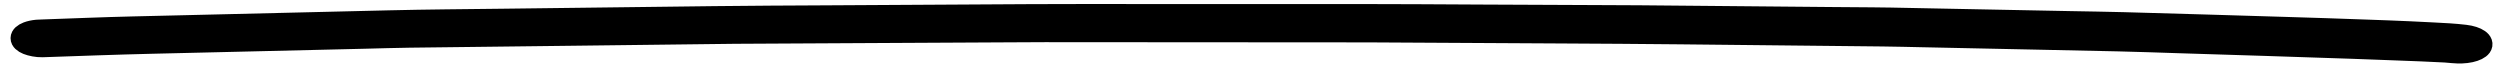 <svg width="119" height="4" viewBox="0 0 119 4" fill="none" xmlns="http://www.w3.org/2000/svg">
<path fill-rule="evenodd" clip-rule="evenodd" d="M101.088 1.079C100.243 1.055 99.395 1.046 98.55 1.029C96.716 0.993 94.882 0.957 93.048 0.921C92.027 0.901 91.005 0.878 89.984 0.86C89.688 0.855 89.392 0.852 89.096 0.849C88.431 0.842 87.765 0.84 87.1 0.834C84.074 0.806 81.049 0.778 78.023 0.751C77.303 0.744 76.582 0.744 75.862 0.741C74.079 0.732 72.296 0.724 70.513 0.717C68.501 0.707 66.488 0.692 64.477 0.692C61.221 0.693 57.966 0.693 54.71 0.693C52.826 0.693 50.94 0.685 49.056 0.697C45.809 0.716 42.562 0.735 39.316 0.754C37.542 0.764 35.767 0.77 33.994 0.792C30.637 0.832 27.28 0.873 23.922 0.915C22.128 0.937 20.332 0.948 18.542 0.991C15.199 1.07 11.856 1.15 8.513 1.23C7.791 1.247 7.069 1.264 6.346 1.281C4.902 1.315 3.464 1.376 2.024 1.426C1.934 1.43 1.843 1.434 1.753 1.438C1.581 1.455 1.431 1.488 1.303 1.536C1.113 1.609 1.003 1.71 1.002 1.816C1.001 1.921 1.109 2.024 1.298 2.101C1.47 2.17 1.764 2.233 2.017 2.225C3.754 2.165 5.488 2.1 7.229 2.059C8.843 2.021 10.456 1.983 12.07 1.945C13.831 1.903 15.591 1.861 17.352 1.82C18.061 1.803 18.772 1.779 19.482 1.77C22.227 1.737 24.972 1.704 27.718 1.672C29.429 1.651 31.14 1.631 32.851 1.61C33.558 1.602 34.265 1.59 34.972 1.585C37.692 1.569 40.413 1.556 43.133 1.541C44.782 1.532 46.43 1.524 48.079 1.515C48.633 1.512 49.187 1.507 49.741 1.507C52.679 1.508 55.615 1.511 58.552 1.513C60.193 1.514 61.832 1.515 63.472 1.516C64.057 1.516 64.64 1.514 65.224 1.518C68.253 1.535 71.281 1.552 74.31 1.569C76.2 1.579 78.088 1.59 79.978 1.61C83.194 1.645 86.41 1.678 89.626 1.712C90.261 1.719 90.895 1.736 91.529 1.749C93.304 1.786 95.079 1.824 96.853 1.861C98.185 1.89 99.516 1.918 100.848 1.946C101.793 1.966 102.736 2.003 103.68 2.032C106.458 2.117 109.235 2.205 112.013 2.3C112.718 2.324 113.423 2.352 114.128 2.379C114.884 2.407 115.641 2.436 116.394 2.476C116.512 2.485 116.628 2.495 116.745 2.506C117.042 2.533 117.328 2.529 117.595 2.47C117.842 2.416 118.027 2.324 118.104 2.217C118.265 1.991 117.917 1.746 117.339 1.678C116.834 1.618 116.308 1.591 115.787 1.566C115.43 1.548 115.073 1.53 114.716 1.513C114.029 1.479 113.337 1.459 112.648 1.432C111.357 1.381 110.062 1.346 108.769 1.304C106.21 1.221 103.648 1.155 101.088 1.079Z" fill="black" stroke="black"/>
</svg>
